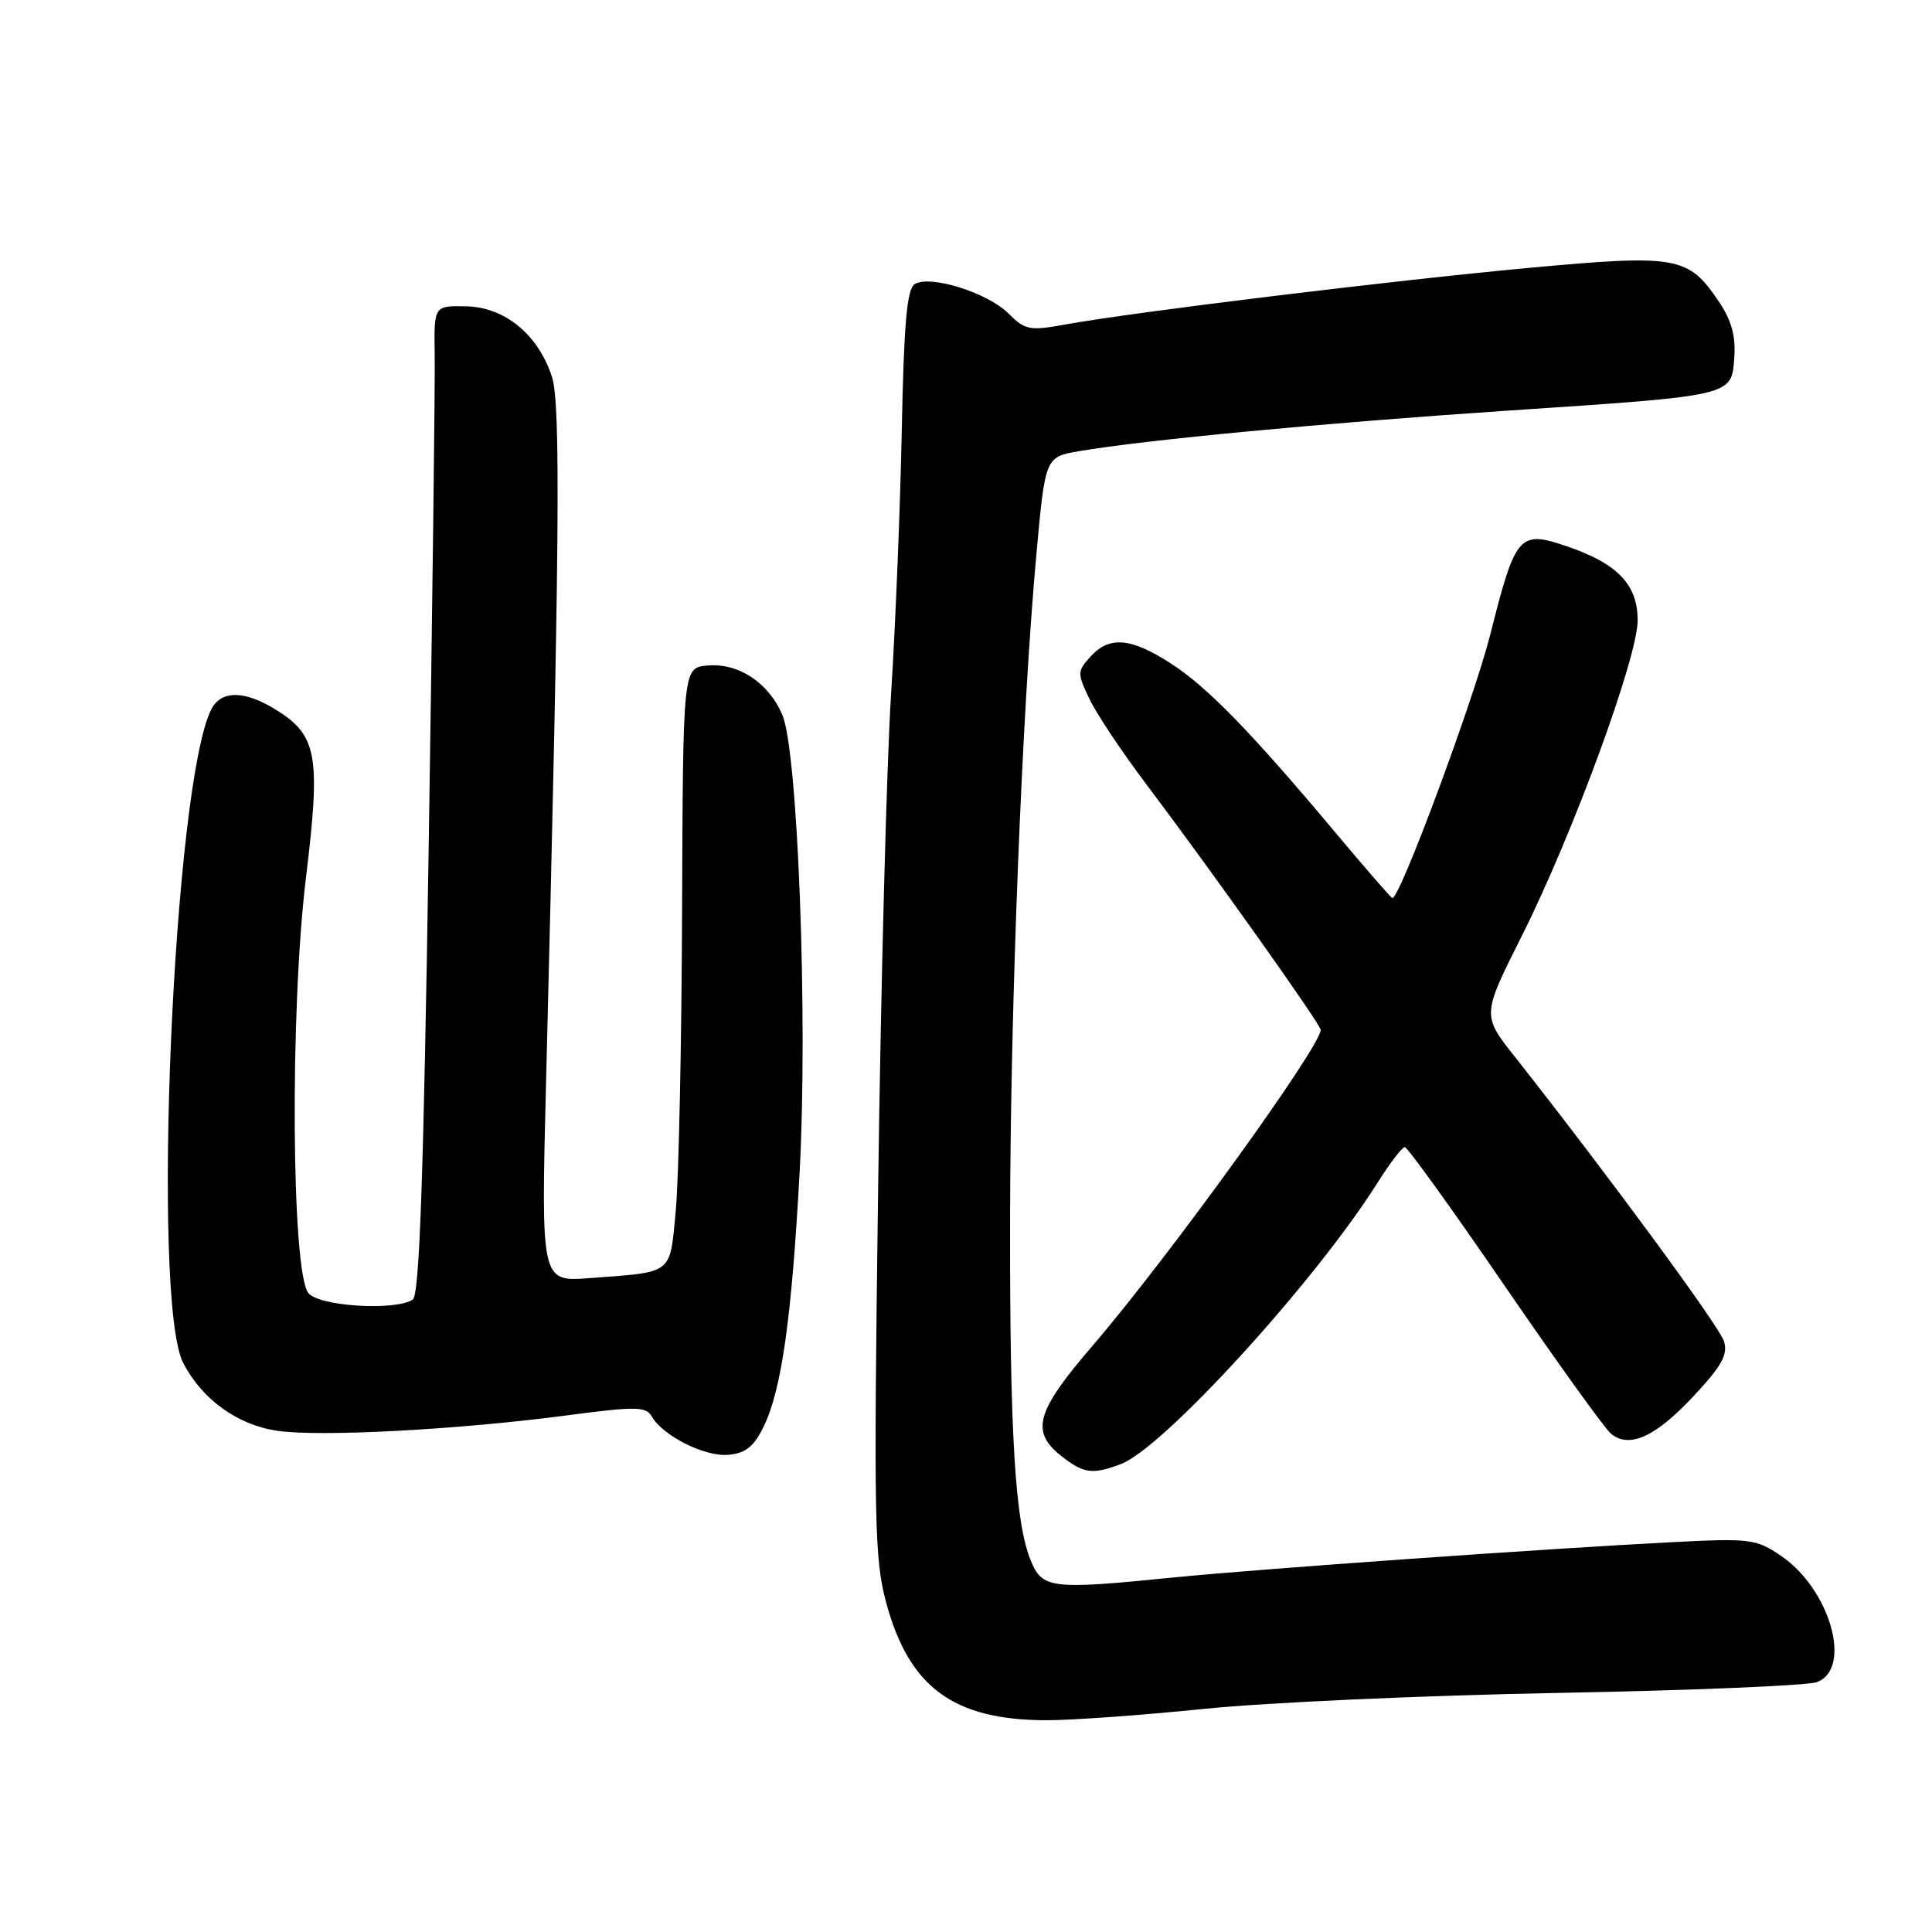 <?xml version="1.0" encoding="UTF-8" standalone="no"?>
<!DOCTYPE svg PUBLIC "-//W3C//DTD SVG 1.1//EN" "http://www.w3.org/Graphics/SVG/1.1/DTD/svg11.dtd" >
<svg xmlns="http://www.w3.org/2000/svg" xmlns:xlink="http://www.w3.org/1999/xlink" version="1.1" viewBox="0 0 256 256">
 <g >
 <path fill="currentColor"
d=" M 159.50 226.44 C 167.75 225.59 188.90 224.64 206.50 224.32 C 224.10 223.99 239.51 223.35 240.75 222.89 C 245.50 221.12 242.50 210.58 236.00 206.16 C 232.69 203.91 231.92 203.81 221.50 204.35 C 204.84 205.20 166.76 207.90 155.64 209.01 C 139.20 210.66 138.12 210.53 136.57 206.75 C 134.50 201.71 133.79 189.92 133.84 161.42 C 133.89 133.17 135.42 94.41 137.32 73.52 C 138.50 60.55 138.50 60.55 143.00 59.78 C 151.58 58.30 175.62 56.03 199.50 54.43 C 229.85 52.41 229.42 52.51 229.80 47.41 C 230.01 44.55 229.44 42.46 227.76 39.97 C 223.71 33.95 222.25 33.69 202.75 35.48 C 184.76 37.14 150.30 41.34 141.26 42.98 C 136.41 43.86 135.84 43.75 133.62 41.53 C 130.87 38.78 123.20 36.38 121.20 37.65 C 120.17 38.30 119.77 42.91 119.49 57.00 C 119.29 67.17 118.65 82.92 118.07 92.00 C 117.49 101.08 116.72 130.43 116.36 157.24 C 115.76 201.60 115.86 206.56 117.43 212.38 C 120.46 223.56 126.31 227.88 138.50 227.94 C 141.80 227.96 151.25 227.28 159.50 226.44 Z  M 148.54 193.99 C 154.19 191.84 174.28 169.81 182.51 156.75 C 184.15 154.14 185.79 152.00 186.14 152.00 C 186.50 152.00 192.44 160.25 199.35 170.34 C 206.27 180.43 212.61 189.26 213.45 189.96 C 215.88 191.98 219.34 190.42 224.40 185.00 C 228.14 181.00 228.98 179.50 228.44 177.73 C 227.84 175.76 213.03 155.63 200.71 140.01 C 196.37 134.52 196.37 134.52 201.65 124.01 C 208.41 110.53 217.00 87.13 217.00 82.18 C 217.00 77.46 214.32 74.67 207.60 72.38 C 201.31 70.24 200.81 70.81 197.49 84.00 C 195.32 92.61 185.53 119.00 184.50 119.00 C 184.34 119.00 180.92 115.06 176.89 110.25 C 165.67 96.87 159.92 90.97 155.05 87.85 C 149.80 84.48 146.98 84.26 144.48 87.02 C 142.74 88.95 142.73 89.22 144.36 92.62 C 145.30 94.59 148.66 99.64 151.84 103.85 C 160.41 115.21 175.00 135.74 175.00 136.46 C 175.00 138.68 154.79 166.66 144.75 178.34 C 137.26 187.04 136.52 189.69 140.63 192.93 C 143.61 195.27 144.75 195.42 148.54 193.99 Z  M 101.20 189.00 C 103.57 184.12 104.91 174.61 105.96 155.22 C 107.05 134.84 105.73 99.68 103.68 94.77 C 101.88 90.47 97.82 87.79 93.69 88.19 C 90.50 88.50 90.50 88.50 90.38 120.57 C 90.32 138.21 89.94 156.10 89.55 160.32 C 88.73 169.01 89.36 168.51 78.09 169.36 C 71.69 169.84 71.69 169.84 72.35 143.67 C 74.15 72.07 74.31 53.46 73.13 49.90 C 71.29 44.31 66.87 40.69 61.78 40.59 C 57.50 40.50 57.50 40.50 57.60 47.00 C 57.66 50.58 57.30 80.04 56.80 112.48 C 56.12 156.25 55.58 171.65 54.69 172.21 C 52.32 173.72 42.32 173.10 40.87 171.35 C 38.61 168.63 38.40 133.88 40.54 116.31 C 42.52 100.06 42.04 97.42 36.51 94.01 C 32.43 91.49 29.37 91.45 28.05 93.90 C 23.00 103.34 20.00 172.46 24.29 180.63 C 26.81 185.45 31.45 188.79 36.68 189.58 C 42.31 190.42 60.58 189.46 75.00 187.56 C 84.21 186.34 85.60 186.36 86.34 187.66 C 87.80 190.24 93.38 193.05 96.50 192.77 C 98.81 192.56 99.89 191.70 101.20 189.00 Z "/>
</g>
</svg>